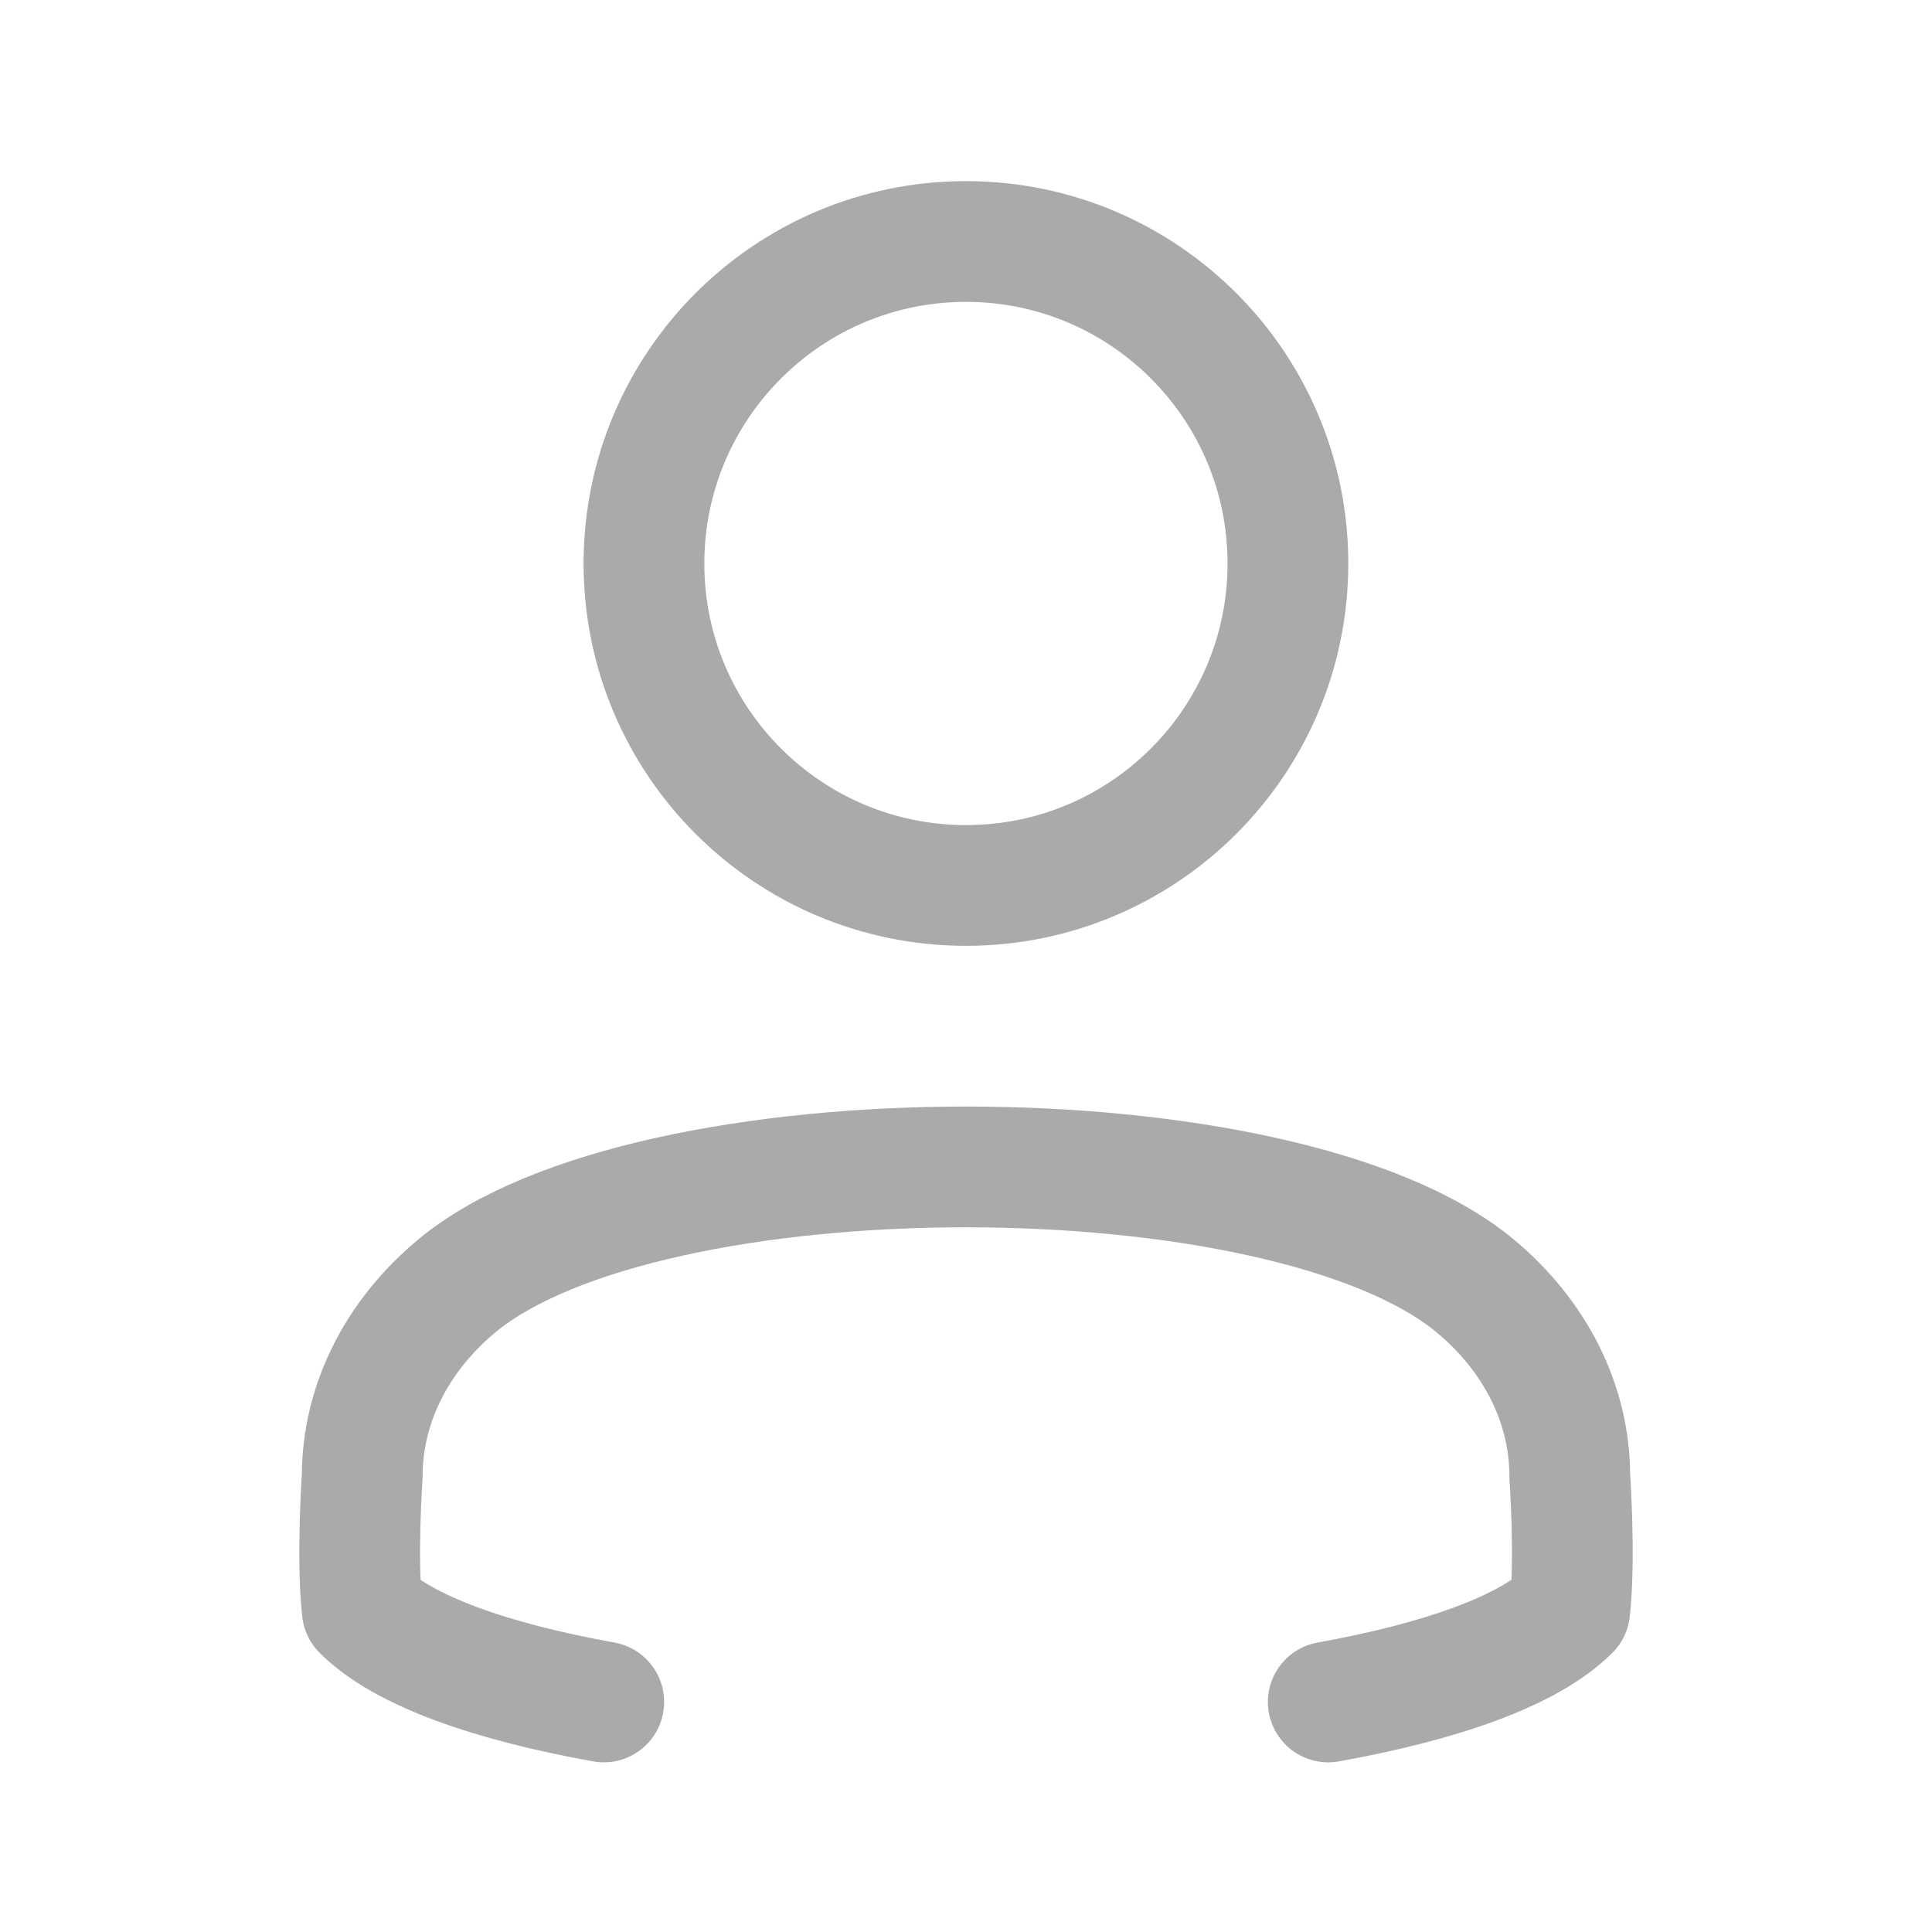 <svg width="16" height="16" viewBox="0 0 16 16" fill="none" xmlns="http://www.w3.org/2000/svg">
<path d="M8 7.333C9.472 7.333 10.666 6.139 10.666 4.667C10.666 3.194 9.472 2 8 2C6.527 2 5.333 3.194 5.333 4.667C5.333 6.139 6.527 7.333 8 7.333Z" stroke="#AAAAAA" stroke-linecap="round" stroke-linejoin="round"/>
<path d="M11 14.095C11.925 13.928 12.659 13.675 13 13.334C13.048 12.902 13 12.223 13 12.223C13 11.633 12.719 11.068 12.219 10.651C10.639 9.335 5.36 9.335 3.781 10.651C3.281 11.068 3 11.633 3 12.223C3 12.223 2.952 12.902 3 13.334C3.341 13.675 4.074 13.928 5 14.095" stroke="#AAAAAA" stroke-linecap="round" stroke-linejoin="round"/>
</svg>
